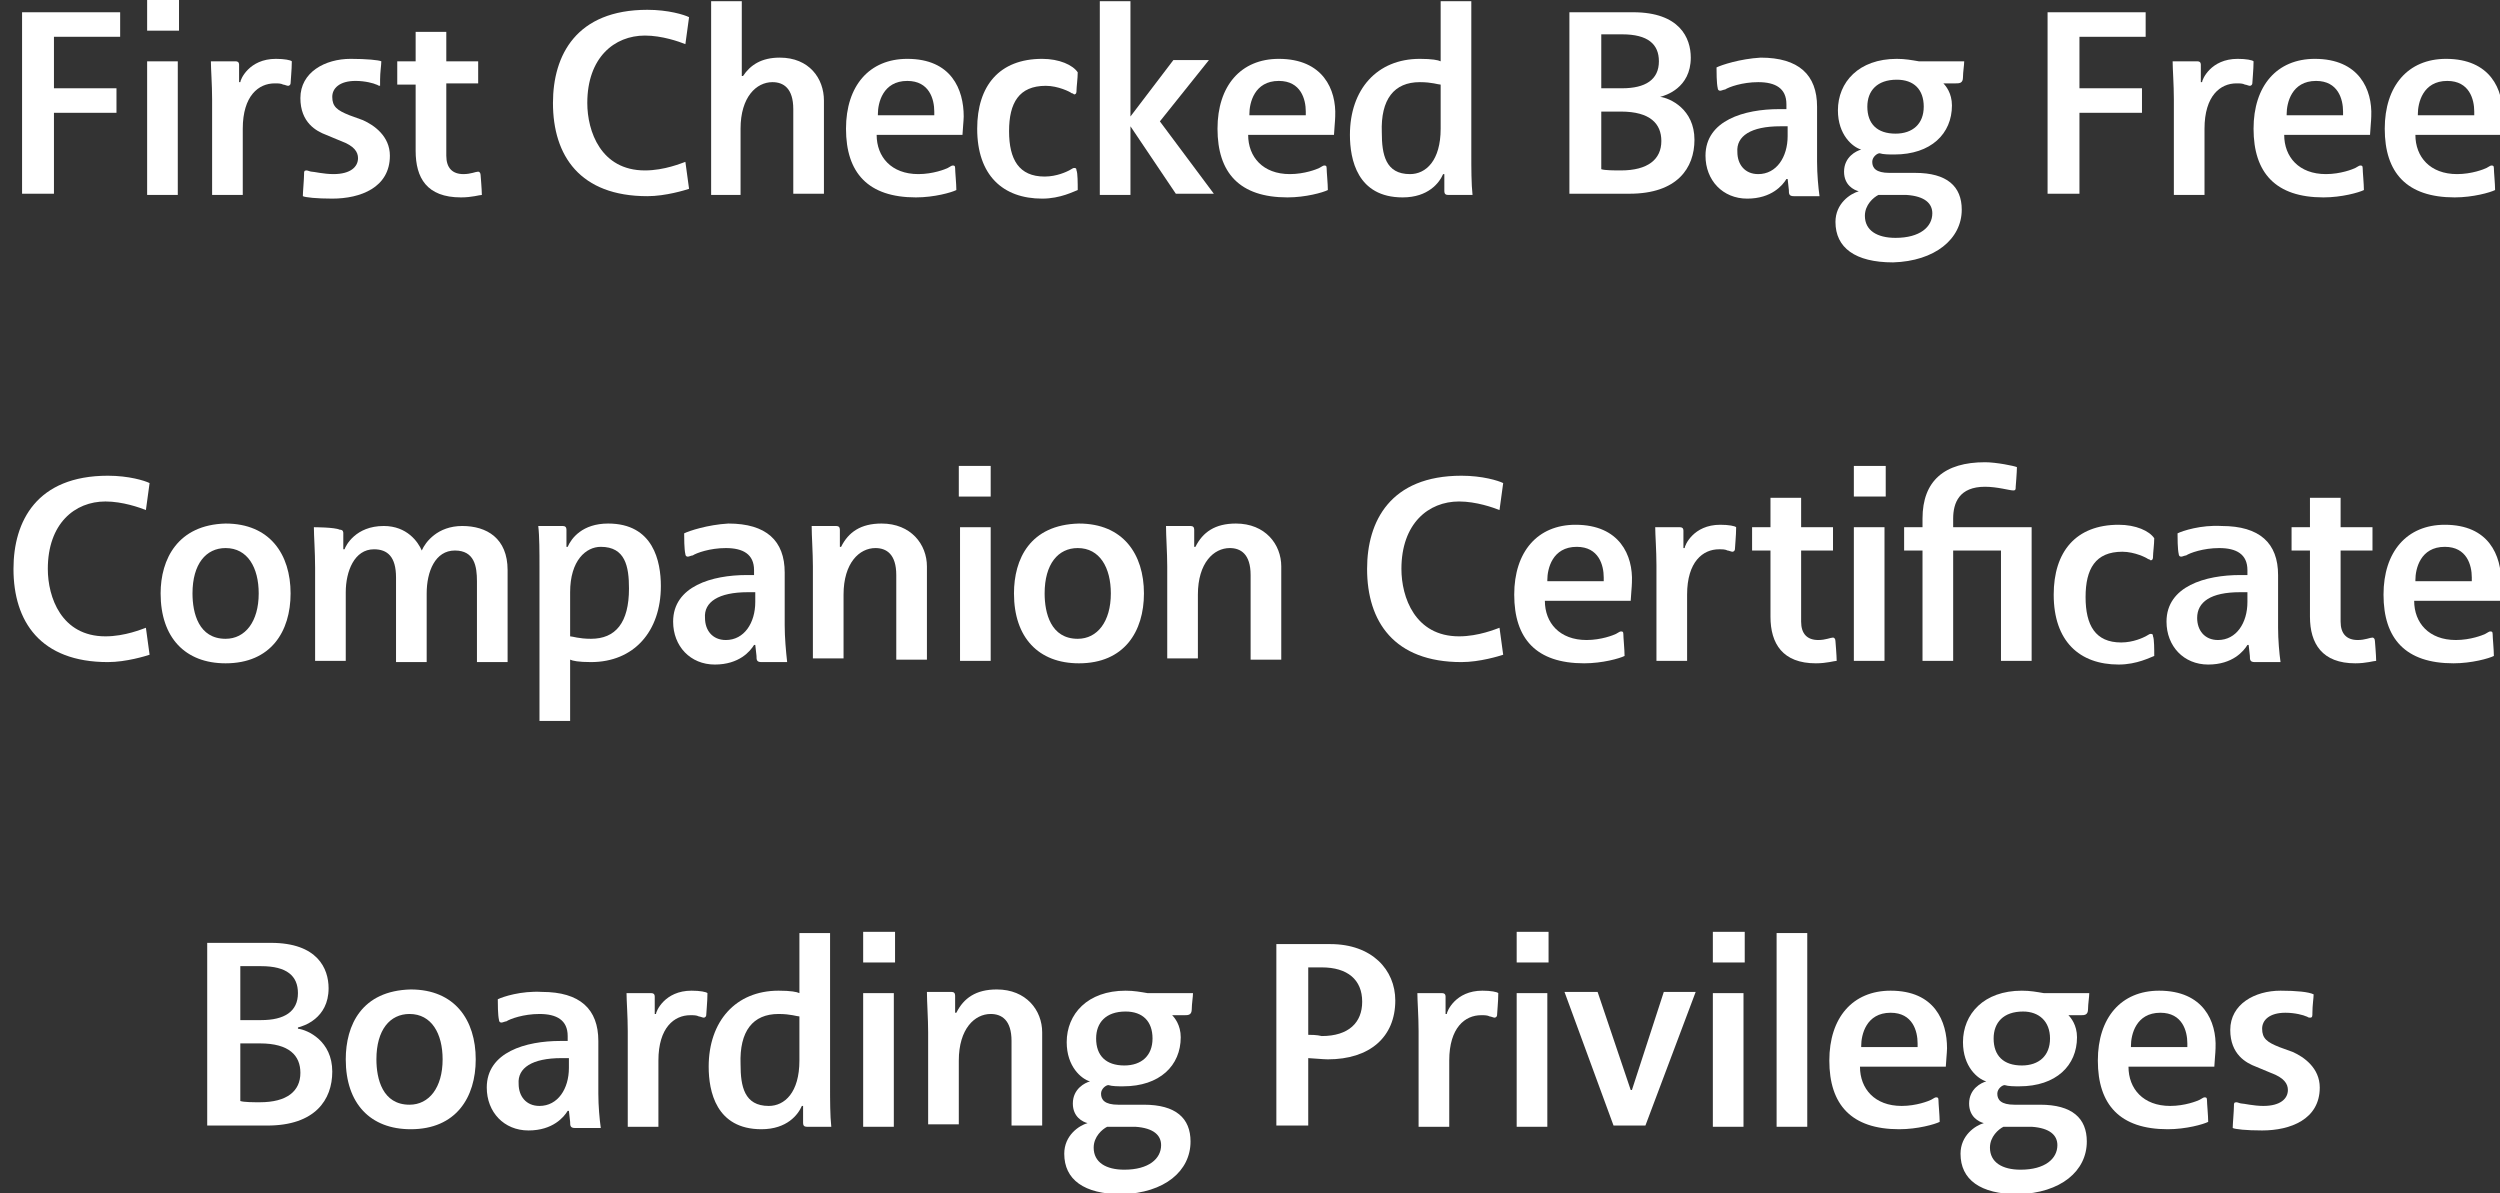 <?xml version="1.0" encoding="utf-8"?>
<!-- Generator: Adobe Illustrator 18.1.1, SVG Export Plug-In . SVG Version: 6.00 Build 0)  -->
<svg version="1.1" id="Layer_1" xmlns="http://www.w3.org/2000/svg" xmlns:xlink="http://www.w3.org/1999/xlink" x="0px" y="0px"
	 width="203.9px" height="97.3px" viewBox="0 0 203.9 97.3" enable-background="new 0 0 203.9 97.3" xml:space="preserve">
<rect x="0" y="0" width="203.9" height="97.3" fill="#333333" stroke="none"/>
<path fill="#FFFFFF" d="M1.8,15.8h2.6V9.2h5.1v-2H4.4V3h5.4V1h-8V15.8z"/>
<path fill="#FFFFFF" d="M12,15.8V5h2.5v10.9H12z M12,2.5h2.6V0H12V2.5z"/>
<path fill="#FFFFFF" d="M17.2,5c0,0.6,0.1,1.9,0.1,3.1c0,1,0,7.8,0,7.8h2.5c0,0,0-4.4,0-5.4c0-2.7,1.3-3.7,2.6-3.7
	c0.3,0,0.5,0,0.7,0.1c0.1,0,0.3,0.1,0.4,0.1c0.1,0,0.2-0.1,0.2-0.2c0-0.2,0.1-1.1,0.1-1.8c-0.1-0.1-0.6-0.2-1.3-0.2
	c-2.2,0-2.9,1.7-2.9,1.9h-0.1c0-0.2,0-1.1,0-1.4c0-0.1,0-0.3-0.3-0.3C18.7,5,17.2,5,17.2,5z"/>
<path fill="#FFFFFF" d="M28.6,4.8c-2.1,0-4.1,1.1-4.1,3.2c0,2,1.3,2.7,2.1,3l1.2,0.5c1.1,0.4,1.4,0.9,1.4,1.4c0,0.7-0.6,1.3-2,1.3
	c-0.8,0-1.6-0.2-1.8-0.2c-0.1,0-0.3-0.1-0.4-0.1c-0.2,0-0.2,0.1-0.2,0.3c0,0.4-0.1,1.5-0.1,1.8c0.2,0.1,1.1,0.2,2.4,0.2
	c2.3,0,4.7-0.9,4.7-3.5c0-1.6-1.3-2.5-2.2-2.9l-1.1-0.4c-1-0.4-1.4-0.7-1.4-1.5c0-0.7,0.6-1.3,1.9-1.3c0.8,0,1.5,0.2,1.7,0.3
	c0.1,0,0.1,0.1,0.3,0.1C31,6.9,31,6.8,31,6.5c0-0.6,0.1-1.2,0.1-1.5C30.9,4.9,29.9,4.8,28.6,4.8z"/>
<path fill="#FFFFFF" d="M37.6,16.1c0.9,0,1.5-0.2,1.7-0.2c0-0.4-0.1-1.6-0.1-1.6c0-0.2-0.1-0.3-0.2-0.3c-0.2,0-0.6,0.2-1.2,0.2
	c-0.9,0-1.4-0.5-1.4-1.5V6.8H39V5h-2.6V2.6h-2.5V5h-1.5v1.9h1.5v5.4C33.9,14.5,34.8,16.1,37.6,16.1z"/>
<path fill="#FFFFFF" d="M56.2,1.4c-0.4-0.2-1.7-0.6-3.4-0.6c-5.8,0-7.7,3.7-7.7,7.6c0,4.3,2.2,7.6,7.7,7.6c1.5,0,3.1-0.5,3.4-0.6
	l-0.3-2.2c-0.3,0.1-1.7,0.7-3.3,0.7c-3.6,0-4.7-3.2-4.7-5.5c0-3.7,2.2-5.5,4.7-5.5c1.4,0,2.8,0.5,3.3,0.7L56.2,1.4z"/>
<path fill="#FFFFFF" d="M60.4,15.8c0,0,0-3.8,0-5.3c0-2.6,1.3-3.8,2.6-3.8c0.9,0,1.7,0.5,1.7,2.2c0,0.7,0,6.9,0,6.9h2.5
	c0,0,0-5.8,0-7.6c0-1.8-1.2-3.5-3.6-3.5c-1.5,0-2.4,0.6-3,1.5h-0.1V0.1h-2.5v15.8H60.4z"/>
<path fill="#FFFFFF" d="M74,4.8c-3.1,0-5,2.2-5,5.7c0,3.6,1.8,5.6,5.7,5.6c1.5,0,2.9-0.4,3.3-0.6c0-0.5-0.1-1.5-0.1-1.8
	c0-0.2-0.1-0.2-0.2-0.2c-0.1,0-0.2,0.1-0.4,0.2c-0.2,0.1-1.2,0.5-2.4,0.5c-2.2,0-3.4-1.4-3.4-3.2h7c0-0.2,0.1-1.2,0.1-1.5
	C78.6,7.3,77.6,4.8,74,4.8z M71.6,9.3c0-0.9,0.4-2.7,2.4-2.7c1.8,0,2.2,1.5,2.2,2.5c0,0.1,0,0.2,0,0.3H71.6z"/>
<path fill="#FFFFFF" d="M85,4.8c-3.5,0-5.3,2.2-5.3,5.7c0,3.8,2.1,5.7,5.3,5.7c1.5,0,2.6-0.6,2.9-0.7c0-0.5,0-1.4-0.1-1.6
	c0-0.2-0.1-0.2-0.2-0.2c-0.1,0-0.2,0.1-0.4,0.2c-0.2,0.1-1,0.5-2,0.5c-2.1,0-2.9-1.4-2.9-3.7c0-2.3,0.8-3.7,3-3.7c1,0,2,0.5,2.1,0.6
	c0.1,0,0.2,0.1,0.2,0.1c0.2,0,0.2-0.2,0.2-0.3c0-0.3,0.1-1,0.1-1.5C87.5,5.3,86.4,4.8,85,4.8z"/>
<path fill="#FFFFFF" d="M92.2,15.8v-5.5l3.7,5.5H99l-4.4-5.9l4-5h-2.9l-3.5,4.6V0.1h-2.5v15.8H92.2z"/>
<path fill="#FFFFFF" d="M104.3,4.8c-3.1,0-5,2.2-5,5.7c0,3.6,1.8,5.6,5.7,5.6c1.5,0,2.9-0.4,3.3-0.6c0-0.5-0.1-1.5-0.1-1.8
	c0-0.2-0.1-0.2-0.2-0.2c-0.1,0-0.2,0.1-0.4,0.2c-0.2,0.1-1.2,0.5-2.4,0.5c-2.2,0-3.4-1.4-3.4-3.2h7c0-0.2,0.1-1.2,0.1-1.5
	C109,7.3,107.9,4.8,104.3,4.8z M101.9,9.3c0-0.9,0.4-2.7,2.4-2.7c1.8,0,2.2,1.5,2.2,2.5c0,0.1,0,0.2,0,0.3H101.9z"/>
<path fill="#FFFFFF" d="M117.5,5c-0.2-0.1-0.7-0.2-1.7-0.2c-3.5,0-5.7,2.5-5.7,6.2c0,2,0.6,5.1,4.3,5.1c2.1,0,3-1.2,3.3-1.9h0.1
	c0,0,0,1.1,0,1.4c0,0.2,0.1,0.3,0.3,0.3c0.4,0,2,0,2,0c-0.1-0.9-0.1-2.2-0.1-3.3c0-0.8,0-12.5,0-12.5h-2.5V5z M115.8,6.7
	c1,0,1.5,0.2,1.7,0.2c0,0,0,3,0,3.6c0,2.6-1.2,3.7-2.5,3.7c-2,0-2.3-1.6-2.3-3.4C112.6,8.1,113.7,6.7,115.8,6.7z"/>
<path fill="#FFFFFF" d="M128,15.8c0,0,2.5,0,4.9,0c3.9,0,5.3-2.1,5.3-4.4c0-2.5-2-3.4-2.8-3.5V7.9c0.4-0.1,2.5-0.7,2.5-3.2
	c0-1.6-0.9-3.7-4.7-3.7c-1.3,0-5.2,0-5.2,0V15.8z M130.6,2.8c0.1,0,0.9,0,1.7,0c2.1,0,3,0.8,3,2.2c0,1.5-1.1,2.2-3,2.2
	c-0.4,0-1.7,0-1.7,0V2.8z M130.6,9.1c0,0,1.1,0,1.6,0c2.4,0,3.3,1,3.3,2.4c0,1.5-1.1,2.4-3.3,2.4c-0.5,0-1.3,0-1.6-0.1V9.1z"/>
<path fill="#FFFFFF" d="M140,5.5c0,0.3,0,1.3,0.1,1.7c0,0,0,0.2,0.2,0.2c0.1,0,0.3-0.1,0.4-0.1c0.3-0.2,1.4-0.6,2.7-0.6
	c1.4,0,2.3,0.5,2.3,1.8c0,0,0,0.4,0,0.4s-0.4,0-0.6,0c-2.8,0-6,0.9-6,3.8c0,2,1.4,3.5,3.4,3.5c2,0,2.9-1.1,3.2-1.6h0.1l0.1,0.9
	c0,0.3,0,0.5,0.4,0.5c0.3,0,2.1,0,2.1,0c-0.1-0.7-0.2-1.8-0.2-2.8V8.7c0-2.6-1.5-4-4.6-4C141.9,4.8,140.4,5.3,140,5.5z M145.2,10.3
	c0.3,0,0.6,0,0.6,0s0,0.7,0,0.8c0,1.7-0.9,3.1-2.4,3.1c-1.1,0-1.7-0.8-1.7-1.8C141.6,11.1,142.8,10.3,145.2,10.3z"/>
<path fill="#FFFFFF" d="M160,17.1c0-1.9-1.2-3-3.8-3h-2.1c-1.1,0-1.4-0.4-1.4-0.9c0-0.4,0.4-0.7,0.6-0.7c0.3,0.1,0.8,0.1,1.2,0.1
	c3,0,4.7-1.7,4.7-4c0-1-0.5-1.6-0.7-1.8c0,0,0.6,0,1,0c0.3,0,0.6,0,0.6-0.5c0-0.4,0.1-1,0.1-1.3h-3.7c-0.6-0.1-1.1-0.2-1.8-0.2
	c-3.1,0-4.8,1.9-4.8,4.2c0,2,1.2,3,1.9,3.2c-0.4,0.1-1.4,0.6-1.4,1.8c0,1.1,0.8,1.5,1.2,1.6c-0.7,0.2-1.9,1-1.9,2.5
	c0,2.1,1.6,3.3,4.7,3.3C157.8,21.3,160,19.5,160,17.1z M157.6,17.4c0,1.1-1,2-3,2c-1.5,0-2.5-0.6-2.5-1.8c0-0.9,0.7-1.5,1.1-1.7
	c0.2,0,0.4,0,0.6,0h1.7C157,16,157.6,16.6,157.6,17.4z M156.9,8.7c0,1.4-0.9,2.2-2.3,2.2c-1.5,0-2.3-0.8-2.3-2.2
	c0-1.3,0.8-2.2,2.4-2.2C156.1,6.5,156.9,7.3,156.9,8.7z"/>
<path fill="#FFFFFF" d="M167,15.8h2.6V9.2h5.1v-2h-5.1V3h5.4V1h-8V15.8z"/>
<path fill="#FFFFFF" d="M177.2,5c0,0.6,0.1,1.9,0.1,3.1c0,1,0,7.8,0,7.8h2.5c0,0,0-4.4,0-5.4c0-2.7,1.3-3.7,2.6-3.7
	c0.3,0,0.5,0,0.7,0.1c0.1,0,0.3,0.1,0.4,0.1c0.1,0,0.2-0.1,0.2-0.2c0-0.2,0.1-1.1,0.1-1.8c-0.1-0.1-0.6-0.2-1.3-0.2
	c-2.2,0-2.9,1.7-2.9,1.9h-0.1c0-0.2,0-1.1,0-1.4c0-0.1,0-0.3-0.3-0.3C178.7,5,177.2,5,177.2,5z"/>
<path fill="#FFFFFF" d="M188.8,4.8c-3.1,0-5,2.2-5,5.7c0,3.6,1.8,5.6,5.7,5.6c1.5,0,2.9-0.4,3.3-0.6c0-0.5-0.1-1.5-0.1-1.8
	c0-0.2-0.1-0.2-0.2-0.2c-0.1,0-0.2,0.1-0.4,0.2c-0.2,0.1-1.2,0.5-2.4,0.5c-2.2,0-3.4-1.4-3.4-3.2h7c0-0.2,0.1-1.2,0.1-1.5
	C193.5,7.3,192.4,4.8,188.8,4.8z M186.5,9.3c0-0.9,0.4-2.7,2.4-2.7c1.8,0,2.2,1.5,2.2,2.5c0,0.1,0,0.2,0,0.3H186.5z"/>
<path fill="#FFFFFF" d="M199.5,4.8c-3.1,0-5,2.2-5,5.7c0,3.6,1.8,5.6,5.7,5.6c1.5,0,2.9-0.4,3.3-0.6c0-0.5-0.1-1.5-0.1-1.8
	c0-0.2-0.1-0.2-0.2-0.2c-0.1,0-0.2,0.1-0.4,0.2c-0.2,0.1-1.2,0.5-2.4,0.5c-2.2,0-3.4-1.4-3.4-3.2h7c0-0.2,0.1-1.2,0.1-1.5
	C204.2,7.3,203.1,4.8,199.5,4.8z M197.2,9.3c0-0.9,0.4-2.7,2.4-2.7c1.8,0,2.2,1.5,2.2,2.5c0,0.1,0,0.2,0,0.3H197.2z"/>
<path fill="#FFFFFF" d="M12.2,39.4c-0.4-0.2-1.7-0.6-3.4-0.6c-5.8,0-7.7,3.7-7.7,7.6c0,4.3,2.2,7.6,7.7,7.6c1.5,0,3.1-0.5,3.4-0.6
	l-0.3-2.2c-0.3,0.1-1.7,0.7-3.3,0.7c-3.6,0-4.7-3.2-4.7-5.5c0-3.7,2.2-5.5,4.7-5.5c1.4,0,2.8,0.5,3.3,0.7L12.2,39.4z"/>
<path fill="#FFFFFF" d="M18.4,44.7c1.8,0,2.7,1.6,2.7,3.7c0,2.3-1.1,3.7-2.7,3.7c-2.2,0-2.7-2.1-2.7-3.7
	C15.7,46,16.8,44.7,18.4,44.7z M13.1,48.4c0,3.6,2,5.7,5.3,5.7c3.7,0,5.3-2.6,5.3-5.7c0-3.2-1.7-5.7-5.3-5.7
	C14.5,42.8,13.1,45.6,13.1,48.4z"/>
<path fill="#FFFFFF" d="M25.6,43c0,0.7,0.1,2,0.1,3.3s0,7.6,0,7.6h2.5c0,0,0-4.8,0-5.6c0-1.7,0.7-3.5,2.3-3.5c1.1,0,1.8,0.6,1.8,2.3
	c0,0.9,0,6.9,0,6.9h2.5c0,0,0-4.2,0-5.6c0-1.8,0.7-3.5,2.3-3.5c1.6,0,1.8,1.3,1.8,2.5c0,1.1,0,6.6,0,6.6h2.5c0,0,0-6.4,0-7.5
	c0-2.6-1.7-3.6-3.7-3.6c-2,0-3,1.3-3.3,2c-0.3-0.7-1.2-2-3.1-2c-2.3,0-3.1,1.6-3.2,1.9h-0.1c0,0,0-1.2,0-1.3s0-0.3-0.3-0.3
	C27.3,43,25.6,43,25.6,43z"/>
<path fill="#FFFFFF" d="M46.5,53.8c0.2,0.1,0.7,0.2,1.7,0.2c3.5,0,5.7-2.5,5.7-6.2c0-2-0.6-5.1-4.3-5.1c-2.1,0-3,1.2-3.3,1.9h-0.1
	c0,0,0-1.1,0-1.4c0-0.2-0.1-0.3-0.3-0.3c-0.4,0-2,0-2,0c0.1,0.8,0.1,2.2,0.1,3.3c0,0.8,0,12.6,0,12.6h2.5V53.8z M48.2,52.1
	c-1,0-1.5-0.2-1.7-0.2c0,0,0-3,0-3.6c0-2.6,1.3-3.7,2.5-3.7c2,0,2.3,1.6,2.3,3.4C51.3,50.8,50.2,52.1,48.2,52.1z"/>
<path fill="#FFFFFF" d="M55.8,43.5c0,0.3,0,1.3,0.1,1.7c0,0,0,0.2,0.2,0.2c0.1,0,0.3-0.1,0.4-0.1c0.3-0.2,1.4-0.6,2.7-0.6
	c1.4,0,2.3,0.5,2.3,1.8c0,0,0,0.4,0,0.4s-0.4,0-0.6,0c-2.8,0-6,0.9-6,3.8c0,2,1.4,3.5,3.4,3.5c2,0,2.9-1.1,3.2-1.6h0.1l0.1,0.9
	c0,0.3,0,0.5,0.4,0.5c0.3,0,2.1,0,2.1,0C64.1,53.1,64,52,64,51v-4.3c0-2.6-1.5-4-4.6-4C57.7,42.8,56.2,43.3,55.8,43.5z M61,48.3
	c0.3,0,0.6,0,0.6,0s0,0.7,0,0.8c0,1.7-0.9,3.1-2.4,3.1c-1.1,0-1.7-0.8-1.7-1.8C57.4,49.1,58.6,48.3,61,48.3z"/>
<path fill="#FFFFFF" d="M68.8,53.8c0,0,0-3.8,0-5.3c0-2.6,1.3-3.8,2.6-3.8c0.9,0,1.7,0.5,1.7,2.2c0,0.7,0,6.9,0,6.9h2.5
	c0,0,0-5.8,0-7.6c0-1.8-1.3-3.5-3.7-3.5c-1.7,0-2.7,0.7-3.3,1.9h-0.1c0,0,0-1.1,0-1.4c0-0.2-0.1-0.3-0.3-0.3c-0.4,0-2,0-2,0
	c0,0.8,0.1,2.2,0.1,3.3c0,0.8,0,7.5,0,7.5H68.8z"/>
<path fill="#FFFFFF" d="M78.3,53.8V43h2.5v10.9H78.3z M78.2,40.5h2.6V38h-2.6V40.5z"/>
<path fill="#FFFFFF" d="M87.9,44.7c1.8,0,2.7,1.6,2.7,3.7c0,2.3-1.1,3.7-2.7,3.7c-2.2,0-2.7-2.1-2.7-3.7
	C85.2,46,86.3,44.7,87.9,44.7z M82.7,48.4c0,3.6,2,5.7,5.3,5.7c3.7,0,5.3-2.6,5.3-5.7c0-3.2-1.7-5.7-5.3-5.7
	C84,42.8,82.7,45.6,82.7,48.4z"/>
<path fill="#FFFFFF" d="M97.7,53.8c0,0,0-3.8,0-5.3c0-2.6,1.3-3.8,2.6-3.8c0.9,0,1.7,0.5,1.7,2.2c0,0.7,0,6.9,0,6.9h2.5
	c0,0,0-5.8,0-7.6c0-1.8-1.3-3.5-3.7-3.5c-1.7,0-2.7,0.7-3.3,1.9h-0.1c0,0,0-1.1,0-1.4c0-0.2-0.1-0.3-0.3-0.3c-0.4,0-2,0-2,0
	c0,0.8,0.1,2.2,0.1,3.3c0,0.8,0,7.5,0,7.5H97.7z"/>
<path fill="#FFFFFF" d="M122.6,39.4c-0.4-0.2-1.7-0.6-3.4-0.6c-5.8,0-7.7,3.7-7.7,7.6c0,4.3,2.2,7.6,7.7,7.6c1.5,0,3.1-0.5,3.4-0.6
	l-0.3-2.2c-0.3,0.1-1.7,0.7-3.3,0.7c-3.6,0-4.7-3.2-4.7-5.5c0-3.7,2.2-5.5,4.7-5.5c1.4,0,2.8,0.5,3.3,0.7L122.6,39.4z"/>
<path fill="#FFFFFF" d="M128.5,42.8c-3.1,0-5,2.2-5,5.7c0,3.6,1.8,5.6,5.7,5.6c1.5,0,2.9-0.4,3.3-0.6c0-0.5-0.1-1.5-0.1-1.8
	c0-0.2-0.1-0.2-0.2-0.2c-0.1,0-0.2,0.1-0.4,0.2c-0.2,0.1-1.2,0.5-2.4,0.5c-2.2,0-3.4-1.4-3.4-3.2h7c0-0.2,0.1-1.2,0.1-1.5
	C133.2,45.3,132.1,42.8,128.5,42.8z M126.2,47.3c0-0.9,0.4-2.7,2.4-2.7c1.8,0,2.2,1.5,2.2,2.5c0,0.1,0,0.2,0,0.3H126.2z"/>
<path fill="#FFFFFF" d="M135,43c0,0.6,0.1,1.9,0.1,3.1c0,1,0,7.8,0,7.8h2.5c0,0,0-4.4,0-5.4c0-2.7,1.3-3.7,2.6-3.7
	c0.3,0,0.5,0,0.7,0.1c0.1,0,0.3,0.1,0.4,0.1c0.1,0,0.2-0.1,0.2-0.2c0-0.2,0.1-1.1,0.1-1.8c-0.1-0.1-0.6-0.2-1.3-0.2
	c-2.2,0-2.9,1.7-2.9,1.9h-0.1c0-0.2,0-1.1,0-1.4c0-0.1,0-0.3-0.3-0.3C136.6,43,135,43,135,43z"/>
<path fill="#FFFFFF" d="M148.1,54.1c0.9,0,1.5-0.2,1.7-0.2c0-0.4-0.1-1.6-0.1-1.6c0-0.2-0.1-0.3-0.2-0.3c-0.2,0-0.6,0.2-1.2,0.2
	c-0.9,0-1.4-0.5-1.4-1.5v-5.8h2.6V43h-2.6v-2.4h-2.5V43h-1.5v1.9h1.5v5.4C144.4,52.5,145.4,54.1,148.1,54.1z"/>
<path fill="#FFFFFF" d="M151.2,53.8V43h2.5v10.9H151.2z M151.2,40.5h2.6V38h-2.6V40.5z"/>
<path fill="#FFFFFF" d="M159.3,43v-0.7c0-1.3,0.5-2.6,2.6-2.6c1,0,2,0.3,2.3,0.3c0.2,0,0.2-0.1,0.2-0.3c0,0,0.1-1.2,0.1-1.6
	c-0.2-0.1-1.7-0.4-2.6-0.4c-3.3,0-5.1,1.5-5.1,4.6c0,0.2,0,0.7,0,0.7h-1.5v1.9h1.5c0,3.7,0,9,0,9h2.5c0,0,0-5.4,0-9h3.9v9h2.5V43
	H159.3z"/>
<path fill="#FFFFFF" d="M172.8,42.8c-3.5,0-5.3,2.2-5.3,5.7c0,3.8,2.1,5.7,5.3,5.7c1.5,0,2.6-0.6,2.9-0.7c0-0.5,0-1.4-0.1-1.6
	c0-0.2-0.1-0.2-0.2-0.2c-0.1,0-0.2,0.1-0.4,0.2c-0.2,0.1-1,0.5-2,0.5c-2.1,0-2.9-1.4-2.9-3.7c0-2.3,0.8-3.7,3-3.7c1,0,2,0.5,2.1,0.6
	c0.1,0,0.2,0.1,0.2,0.1c0.2,0,0.2-0.2,0.2-0.3c0-0.3,0.1-1,0.1-1.5C175.3,43.3,174.2,42.8,172.8,42.8z"/>
<path fill="#FFFFFF" d="M177.6,43.5c0,0.3,0,1.3,0.1,1.7c0,0,0,0.2,0.2,0.2c0.1,0,0.3-0.1,0.4-0.1c0.3-0.2,1.4-0.6,2.7-0.6
	c1.4,0,2.3,0.5,2.3,1.8c0,0,0,0.4,0,0.4s-0.4,0-0.6,0c-2.8,0-6,0.9-6,3.8c0,2,1.4,3.5,3.4,3.5c2,0,2.9-1.1,3.2-1.6h0.1l0.1,0.9
	c0,0.3,0,0.5,0.4,0.5c0.3,0,2.1,0,2.1,0c-0.1-0.7-0.2-1.8-0.2-2.8v-4.3c0-2.6-1.5-4-4.6-4C179.5,42.8,178,43.3,177.6,43.5z
	 M182.7,48.3c0.3,0,0.6,0,0.6,0s0,0.7,0,0.8c0,1.7-0.9,3.1-2.4,3.1c-1.1,0-1.7-0.8-1.7-1.8C179.2,49.1,180.3,48.3,182.7,48.3z"/>
<path fill="#FFFFFF" d="M192.1,54.1c0.9,0,1.5-0.2,1.7-0.2c0-0.4-0.1-1.6-0.1-1.6c0-0.2-0.1-0.3-0.2-0.3c-0.2,0-0.6,0.2-1.2,0.2
	c-0.9,0-1.4-0.5-1.4-1.5v-5.8h2.6V43h-2.6v-2.4h-2.5V43h-1.5v1.9h1.5v5.4C188.4,52.5,189.4,54.1,192.1,54.1z"/>
<path fill="#FFFFFF" d="M199.4,42.8c-3.1,0-5,2.2-5,5.7c0,3.6,1.8,5.6,5.7,5.6c1.5,0,2.9-0.4,3.3-0.6c0-0.5-0.1-1.5-0.1-1.8
	c0-0.2-0.1-0.2-0.2-0.2c-0.1,0-0.2,0.1-0.4,0.2c-0.2,0.1-1.2,0.5-2.4,0.5c-2.2,0-3.4-1.4-3.4-3.2h7c0-0.2,0.1-1.2,0.1-1.5
	C204,45.3,203,42.8,199.4,42.8z M197,47.3c0-0.9,0.4-2.7,2.4-2.7c1.8,0,2.2,1.5,2.2,2.5c0,0.1,0,0.2,0,0.3H197z"/>
<path fill="#FFFFFF" d="M16.9,91.8c0,0,2.5,0,4.9,0c3.9,0,5.3-2.1,5.3-4.4c0-2.5-2-3.4-2.8-3.5v-0.1c0.4-0.1,2.5-0.7,2.5-3.2
	c0-1.6-0.9-3.7-4.7-3.7c-1.3,0-5.2,0-5.2,0V91.8z M19.6,78.8c0.1,0,0.9,0,1.7,0c2.1,0,3,0.8,3,2.2c0,1.5-1.1,2.2-3,2.2
	c-0.4,0-1.7,0-1.7,0V78.8z M19.6,85.1c0,0,1.1,0,1.6,0c2.4,0,3.3,1,3.3,2.4c0,1.5-1.1,2.4-3.3,2.4c-0.5,0-1.3,0-1.6-0.1V85.1z"/>
<path fill="#FFFFFF" d="M33.4,82.7c1.8,0,2.7,1.6,2.7,3.7c0,2.3-1.1,3.7-2.7,3.7c-2.2,0-2.7-2.1-2.7-3.7
	C30.7,84,31.8,82.7,33.4,82.7z M28.2,86.4c0,3.6,2,5.7,5.3,5.7c3.7,0,5.3-2.6,5.3-5.7c0-3.2-1.7-5.7-5.3-5.7
	C29.5,80.8,28.2,83.6,28.2,86.4z"/>
<path fill="#FFFFFF" d="M40.6,81.5c0,0.3,0,1.3,0.1,1.7c0,0,0,0.2,0.2,0.2c0.1,0,0.3-0.1,0.4-0.1c0.3-0.2,1.4-0.6,2.7-0.6
	c1.4,0,2.3,0.5,2.3,1.8c0,0,0,0.4,0,0.4s-0.4,0-0.6,0c-2.8,0-6,0.9-6,3.8c0,2,1.4,3.5,3.4,3.5c2,0,2.9-1.1,3.2-1.6h0.1l0.1,0.9
	c0,0.3,0,0.5,0.4,0.5c0.3,0,2.1,0,2.1,0c-0.1-0.7-0.2-1.8-0.2-2.8v-4.3c0-2.6-1.5-4-4.6-4C42.5,80.8,41,81.3,40.6,81.5z M45.8,86.3
	c0.3,0,0.6,0,0.6,0s0,0.7,0,0.8c0,1.7-0.9,3.1-2.4,3.1c-1.1,0-1.7-0.8-1.7-1.8C42.2,87.1,43.4,86.3,45.8,86.3z"/>
<path fill="#FFFFFF" d="M51.1,81c0,0.6,0.1,1.9,0.1,3.1c0,1,0,7.8,0,7.8h2.5c0,0,0-4.4,0-5.4c0-2.7,1.3-3.7,2.6-3.7
	c0.3,0,0.5,0,0.7,0.1c0.1,0,0.3,0.1,0.4,0.1c0.1,0,0.2-0.1,0.2-0.2c0-0.2,0.1-1.1,0.1-1.8c-0.1-0.1-0.6-0.2-1.3-0.2
	c-2.2,0-2.9,1.7-2.9,1.9h-0.1c0-0.2,0-1.1,0-1.4c0-0.1,0-0.3-0.3-0.3C52.6,81,51.1,81,51.1,81z"/>
<path fill="#FFFFFF" d="M65.2,81c-0.2-0.1-0.7-0.2-1.7-0.2c-3.5,0-5.7,2.5-5.7,6.2c0,2,0.6,5.1,4.3,5.1c2.1,0,3-1.2,3.3-1.9h0.1
	c0,0,0,1.1,0,1.4c0,0.2,0.1,0.3,0.3,0.3c0.4,0,2,0,2,0c-0.1-0.9-0.1-2.2-0.1-3.3c0-0.8,0-12.5,0-12.5h-2.5V81z M63.5,82.7
	c1,0,1.5,0.2,1.7,0.2c0,0,0,3,0,3.6c0,2.6-1.2,3.7-2.5,3.7c-2,0-2.3-1.6-2.3-3.4C60.3,84.1,61.4,82.7,63.5,82.7z"/>
<path fill="#FFFFFF" d="M70.4,91.8V81h2.5v10.9H70.4z M70.4,78.5H73V76h-2.6V78.5z"/>
<path fill="#FFFFFF" d="M78.2,91.8c0,0,0-3.8,0-5.3c0-2.6,1.3-3.8,2.6-3.8c0.9,0,1.7,0.5,1.7,2.2c0,0.7,0,6.9,0,6.9h2.5
	c0,0,0-5.8,0-7.6c0-1.8-1.3-3.5-3.7-3.5c-1.7,0-2.7,0.7-3.3,1.9h-0.1c0,0,0-1.1,0-1.4c0-0.2-0.1-0.3-0.3-0.3c-0.4,0-2,0-2,0
	c0,0.8,0.1,2.2,0.1,3.3c0,0.8,0,7.5,0,7.5H78.2z"/>
<path fill="#FFFFFF" d="M97.1,93.1c0-1.9-1.2-3-3.8-3h-2.1c-1.1,0-1.4-0.4-1.4-0.9c0-0.4,0.4-0.7,0.6-0.7c0.3,0.1,0.8,0.1,1.2,0.1
	c3,0,4.7-1.7,4.7-4c0-1-0.5-1.6-0.7-1.8c0,0,0.6,0,1,0c0.3,0,0.6,0,0.6-0.5c0-0.4,0.1-1,0.1-1.3h-3.7c-0.6-0.1-1.1-0.2-1.8-0.2
	c-3.1,0-4.8,1.9-4.8,4.2c0,2,1.2,3,1.9,3.2c-0.4,0.1-1.4,0.6-1.4,1.8c0,1.1,0.8,1.5,1.2,1.6c-0.7,0.2-1.9,1-1.9,2.5
	c0,2.1,1.6,3.3,4.7,3.3C95,97.3,97.1,95.5,97.1,93.1z M94.7,93.4c0,1.1-1,2-3,2c-1.5,0-2.5-0.6-2.5-1.8c0-0.9,0.7-1.5,1.1-1.7
	c0.2,0,0.4,0,0.6,0h1.7C94.1,92,94.7,92.6,94.7,93.4z M94,84.7c0,1.4-0.9,2.2-2.3,2.2c-1.5,0-2.3-0.8-2.3-2.2c0-1.3,0.8-2.2,2.4-2.2
	C93.2,82.5,94,83.3,94,84.7z"/>
<path fill="#FFFFFF" d="M106.7,84.4v-5.5c0.1,0,0.4,0,1.1,0c2.1,0,3.3,1,3.3,2.8c0,1.7-1.1,2.8-3.3,2.8
	C107.4,84.4,106.9,84.4,106.7,84.4z M108.3,86.4c3.4,0,5.5-1.8,5.5-4.8c0-2.5-1.9-4.6-5.3-4.6c-2.2,0-4.4,0-4.4,0v14.8h2.6v-5.5
	C106.9,86.3,107.9,86.4,108.3,86.4z"/>
<path fill="#FFFFFF" d="M115.6,81c0,0.6,0.1,1.9,0.1,3.1c0,1,0,7.8,0,7.8h2.5c0,0,0-4.4,0-5.4c0-2.7,1.3-3.7,2.6-3.7
	c0.3,0,0.5,0,0.7,0.1c0.1,0,0.3,0.1,0.4,0.1c0.1,0,0.2-0.1,0.2-0.2c0-0.2,0.1-1.1,0.1-1.8c-0.1-0.1-0.6-0.2-1.3-0.2
	c-2.2,0-2.9,1.7-2.9,1.9h-0.1c0-0.2,0-1.1,0-1.4c0-0.1,0-0.3-0.3-0.3C117.1,81,115.6,81,115.6,81z"/>
<path fill="#FFFFFF" d="M123.7,91.8V81h2.5v10.9H123.7z M123.7,78.5h2.6V76h-2.6V78.5z"/>
<path fill="#FFFFFF" d="M131.6,91.8h2.6l4.1-10.9h-2.6l-2.6,8H133l-2.7-8h-2.7L131.6,91.8z"/>
<path fill="#FFFFFF" d="M139.7,91.8V81h2.5v10.9H139.7z M139.7,78.5h2.6V76h-2.6V78.5z"/>
<path fill="#FFFFFF" d="M147.4,91.8V76.1h-2.5v15.8H147.4z"/>
<path fill="#FFFFFF" d="M154.2,80.8c-3.1,0-5,2.2-5,5.7c0,3.6,1.8,5.6,5.7,5.6c1.5,0,2.9-0.4,3.3-0.6c0-0.5-0.1-1.5-0.1-1.8
	c0-0.2-0.1-0.2-0.2-0.2s-0.2,0.1-0.4,0.2c-0.2,0.1-1.2,0.5-2.4,0.5c-2.2,0-3.4-1.4-3.4-3.2h7c0-0.2,0.1-1.2,0.1-1.5
	C158.8,83.3,157.8,80.8,154.2,80.8z M151.8,85.3c0-0.9,0.4-2.7,2.4-2.7c1.8,0,2.2,1.5,2.2,2.5c0,0.1,0,0.2,0,0.3H151.8z"/>
<path fill="#FFFFFF" d="M170.2,93.1c0-1.9-1.2-3-3.8-3h-2.1c-1.1,0-1.4-0.4-1.4-0.9c0-0.4,0.4-0.7,0.6-0.7c0.3,0.1,0.8,0.1,1.2,0.1
	c3,0,4.7-1.7,4.7-4c0-1-0.5-1.6-0.7-1.8c0,0,0.6,0,1,0c0.3,0,0.6,0,0.6-0.5c0-0.4,0.1-1,0.1-1.3h-3.7c-0.6-0.1-1.1-0.2-1.8-0.2
	c-3.1,0-4.8,1.9-4.8,4.2c0,2,1.2,3,1.9,3.2c-0.4,0.1-1.4,0.6-1.4,1.8c0,1.1,0.8,1.5,1.2,1.6c-0.7,0.2-1.9,1-1.9,2.5
	c0,2.1,1.6,3.3,4.7,3.3C168.1,97.3,170.2,95.5,170.2,93.1z M167.8,93.4c0,1.1-1,2-3,2c-1.5,0-2.5-0.6-2.5-1.8c0-0.9,0.7-1.5,1.1-1.7
	c0.2,0,0.4,0,0.6,0h1.7C167.2,92,167.8,92.6,167.8,93.4z M167.2,84.7c0,1.4-0.9,2.2-2.3,2.2c-1.5,0-2.3-0.8-2.3-2.2
	c0-1.3,0.8-2.2,2.4-2.2C166.3,82.5,167.2,83.3,167.2,84.7z"/>
<path fill="#FFFFFF" d="M176.1,80.8c-3.1,0-5,2.2-5,5.7c0,3.6,1.8,5.6,5.7,5.6c1.5,0,2.9-0.4,3.3-0.6c0-0.5-0.1-1.5-0.1-1.8
	c0-0.2-0.1-0.2-0.2-0.2s-0.2,0.1-0.4,0.2c-0.2,0.1-1.2,0.5-2.4,0.5c-2.2,0-3.4-1.4-3.4-3.2h7c0-0.2,0.1-1.2,0.1-1.5
	C180.8,83.3,179.7,80.8,176.1,80.8z M173.8,85.3c0-0.9,0.4-2.7,2.4-2.7c1.8,0,2.2,1.5,2.2,2.5c0,0.1,0,0.2,0,0.3H173.8z"/>
<path fill="#FFFFFF" d="M186,80.8c-2.1,0-4.1,1.1-4.1,3.2c0,2,1.3,2.7,2.1,3l1.2,0.5c1.1,0.4,1.4,0.9,1.4,1.4c0,0.7-0.6,1.3-2,1.3
	c-0.8,0-1.6-0.2-1.8-0.2c-0.1,0-0.3-0.1-0.4-0.1c-0.2,0-0.2,0.1-0.2,0.3c0,0.4-0.1,1.5-0.1,1.8c0.2,0.1,1.1,0.2,2.4,0.2
	c2.3,0,4.7-0.9,4.7-3.5c0-1.6-1.3-2.5-2.2-2.9l-1.1-0.4c-1-0.4-1.4-0.7-1.4-1.5c0-0.7,0.6-1.3,1.9-1.3c0.8,0,1.5,0.2,1.7,0.3
	c0.1,0,0.1,0.1,0.3,0.1c0.2,0,0.2-0.1,0.2-0.4c0-0.6,0.1-1.2,0.1-1.5C188.3,80.9,187.3,80.8,186,80.8z"/>
</svg>
